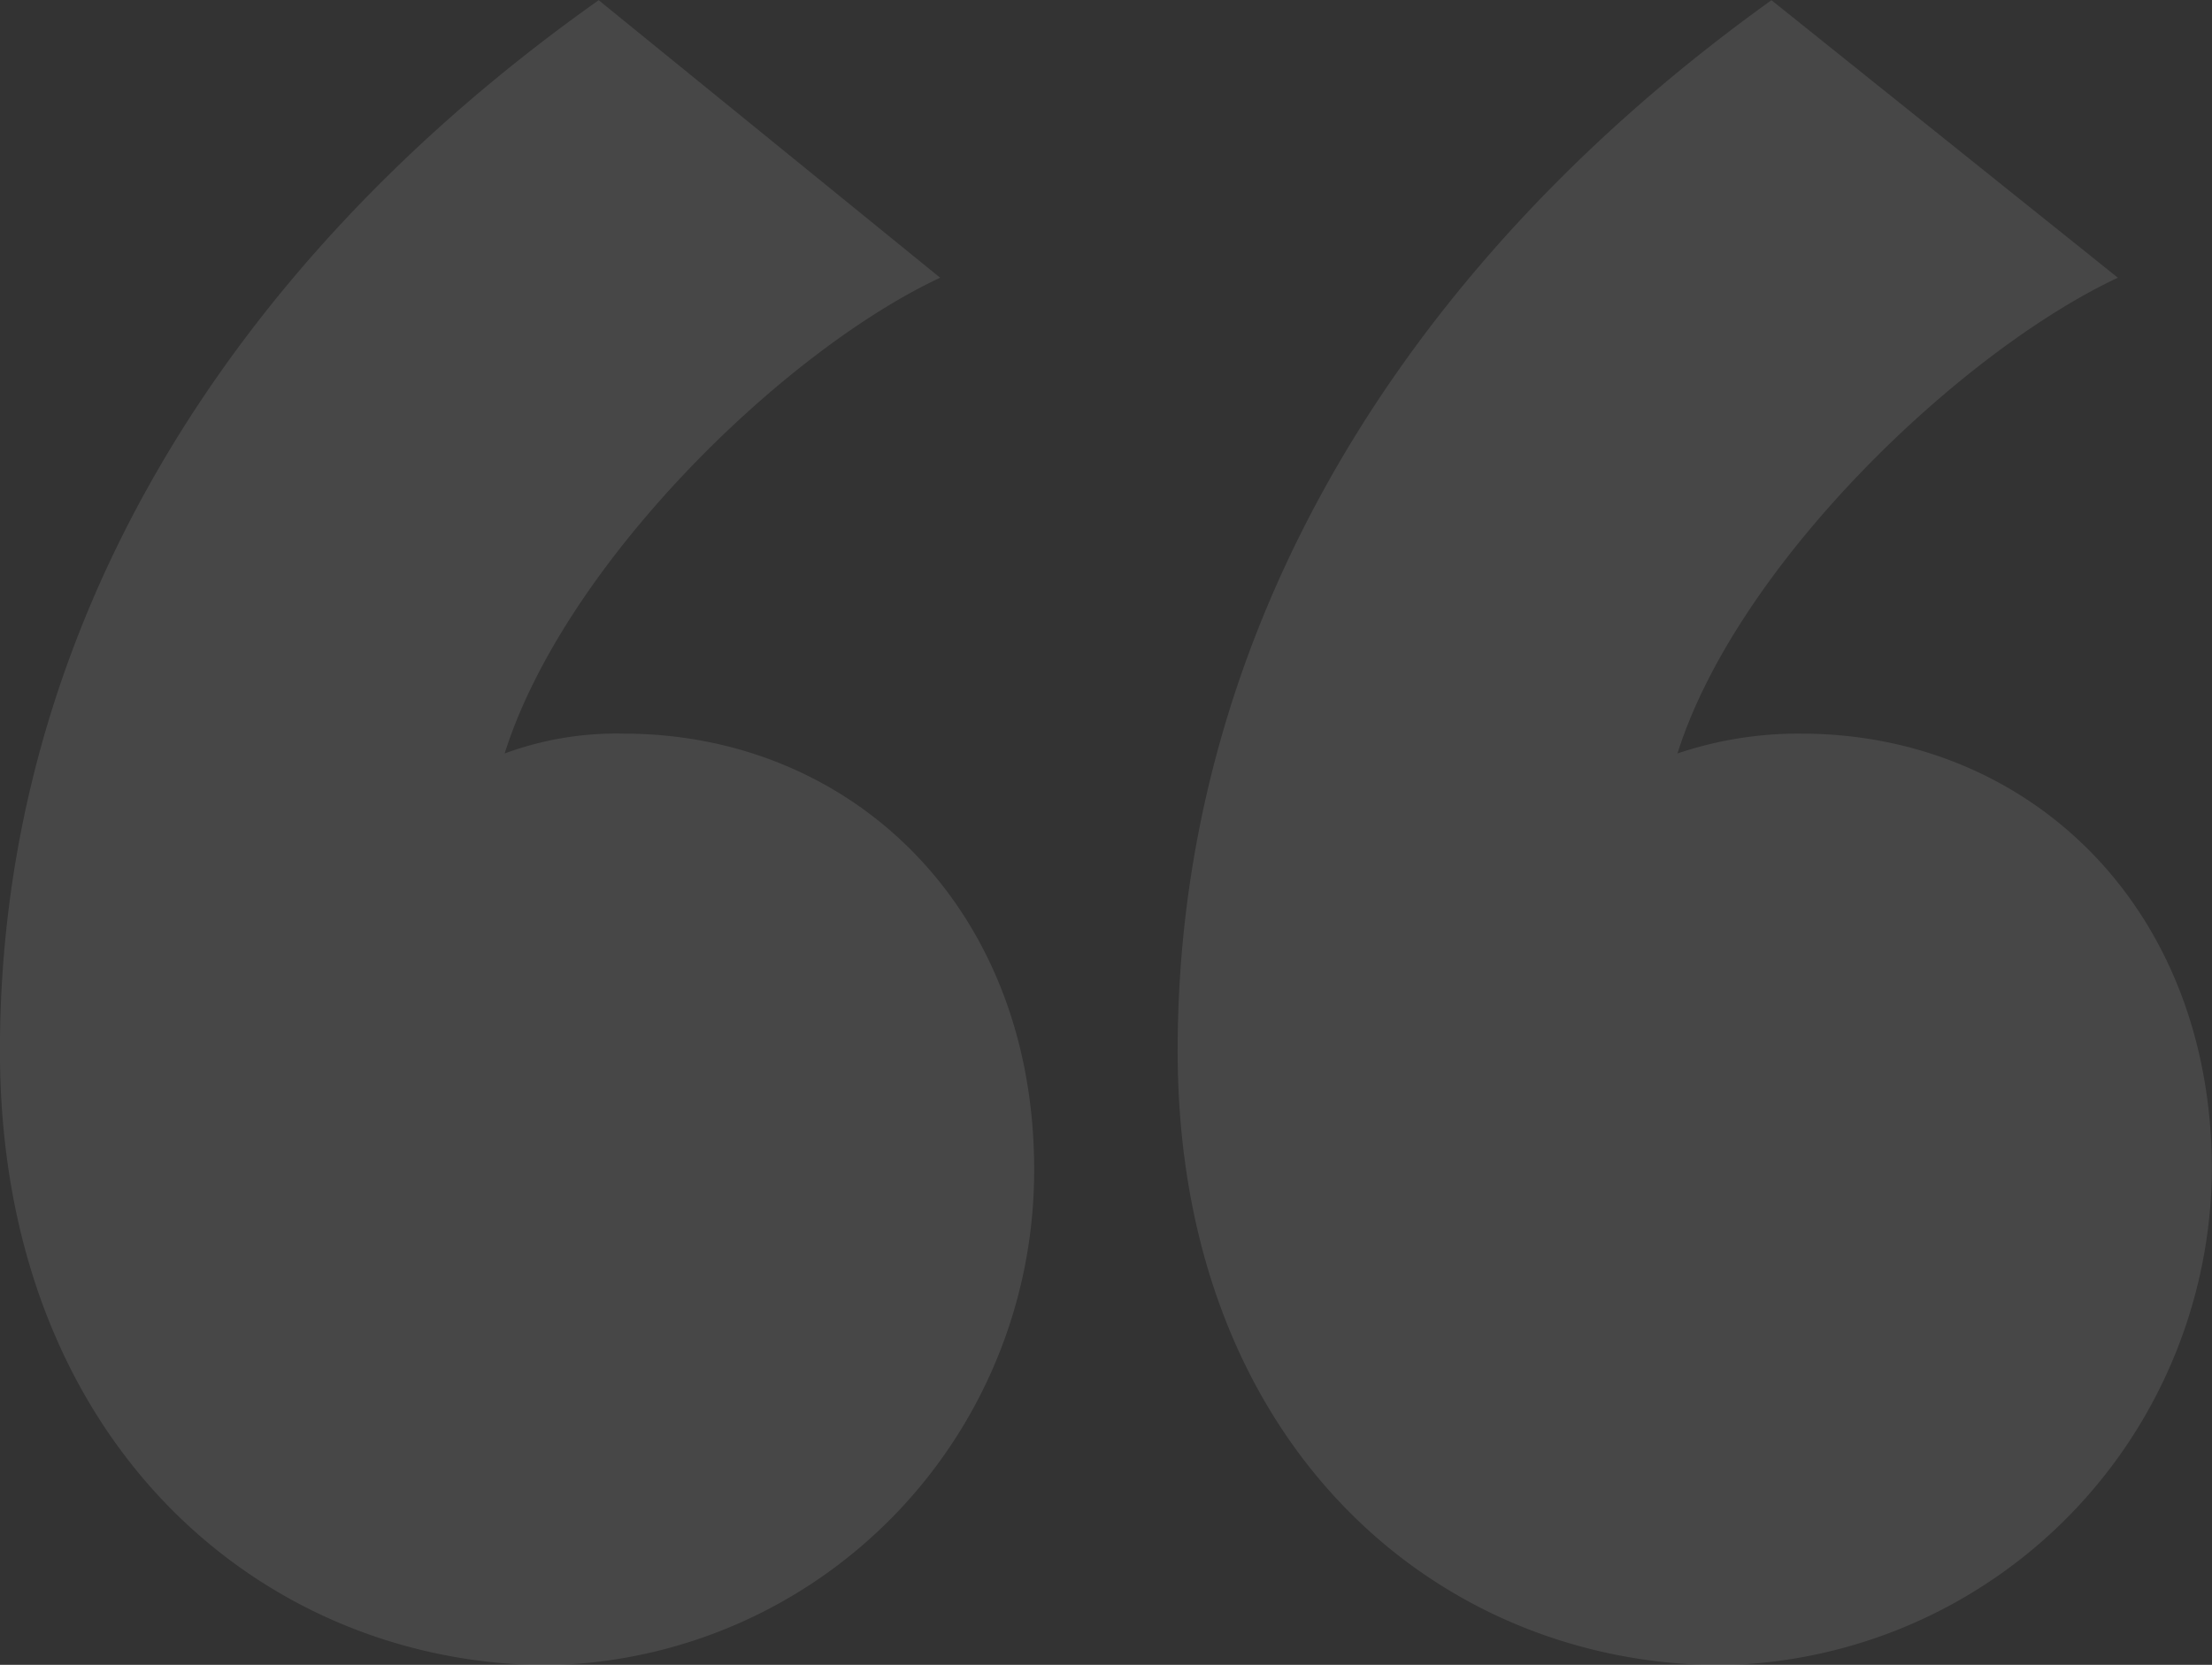<svg xmlns="http://www.w3.org/2000/svg" width="69" height="51.938" viewBox="0 0 69 51.938">
  <rect x="0" y="0" width="69" height="51.938" fill="#333333" stroke="none"/>
<defs>
    <style>
      .cls-1 {
        fill: #feffff;
        fill-rule: evenodd;
        opacity: 0.1;
      }
    </style>
  </defs>
  <path id="_" data-name="“" class="cls-1" d="M188.029,247.808c0,12.214,8.181,19.171,17.134,19.171a15.432,15.432,0,0,0,15.127-15.461c0-8.194-5.711-13.6-12.812-13.6a10.07,10.07,0,0,0-3.705.619c1.853-5.875,8.644-12.523,13.584-14.842l-10.651-8.658C195.129,223.226,188.029,234.667,188.029,247.808Zm36.737,0c0,12.214,8.027,19.171,16.98,19.171a15.564,15.564,0,0,0,15.281-15.461c0-8.194-5.711-13.6-12.812-13.6a11.767,11.767,0,0,0-3.858.619c1.852-5.875,8.8-12.523,13.737-14.842l-10.805-8.658C231.867,223.226,224.766,234.667,224.766,247.808Z" transform="translate(-188.031 -215.031)"/>
</svg>
